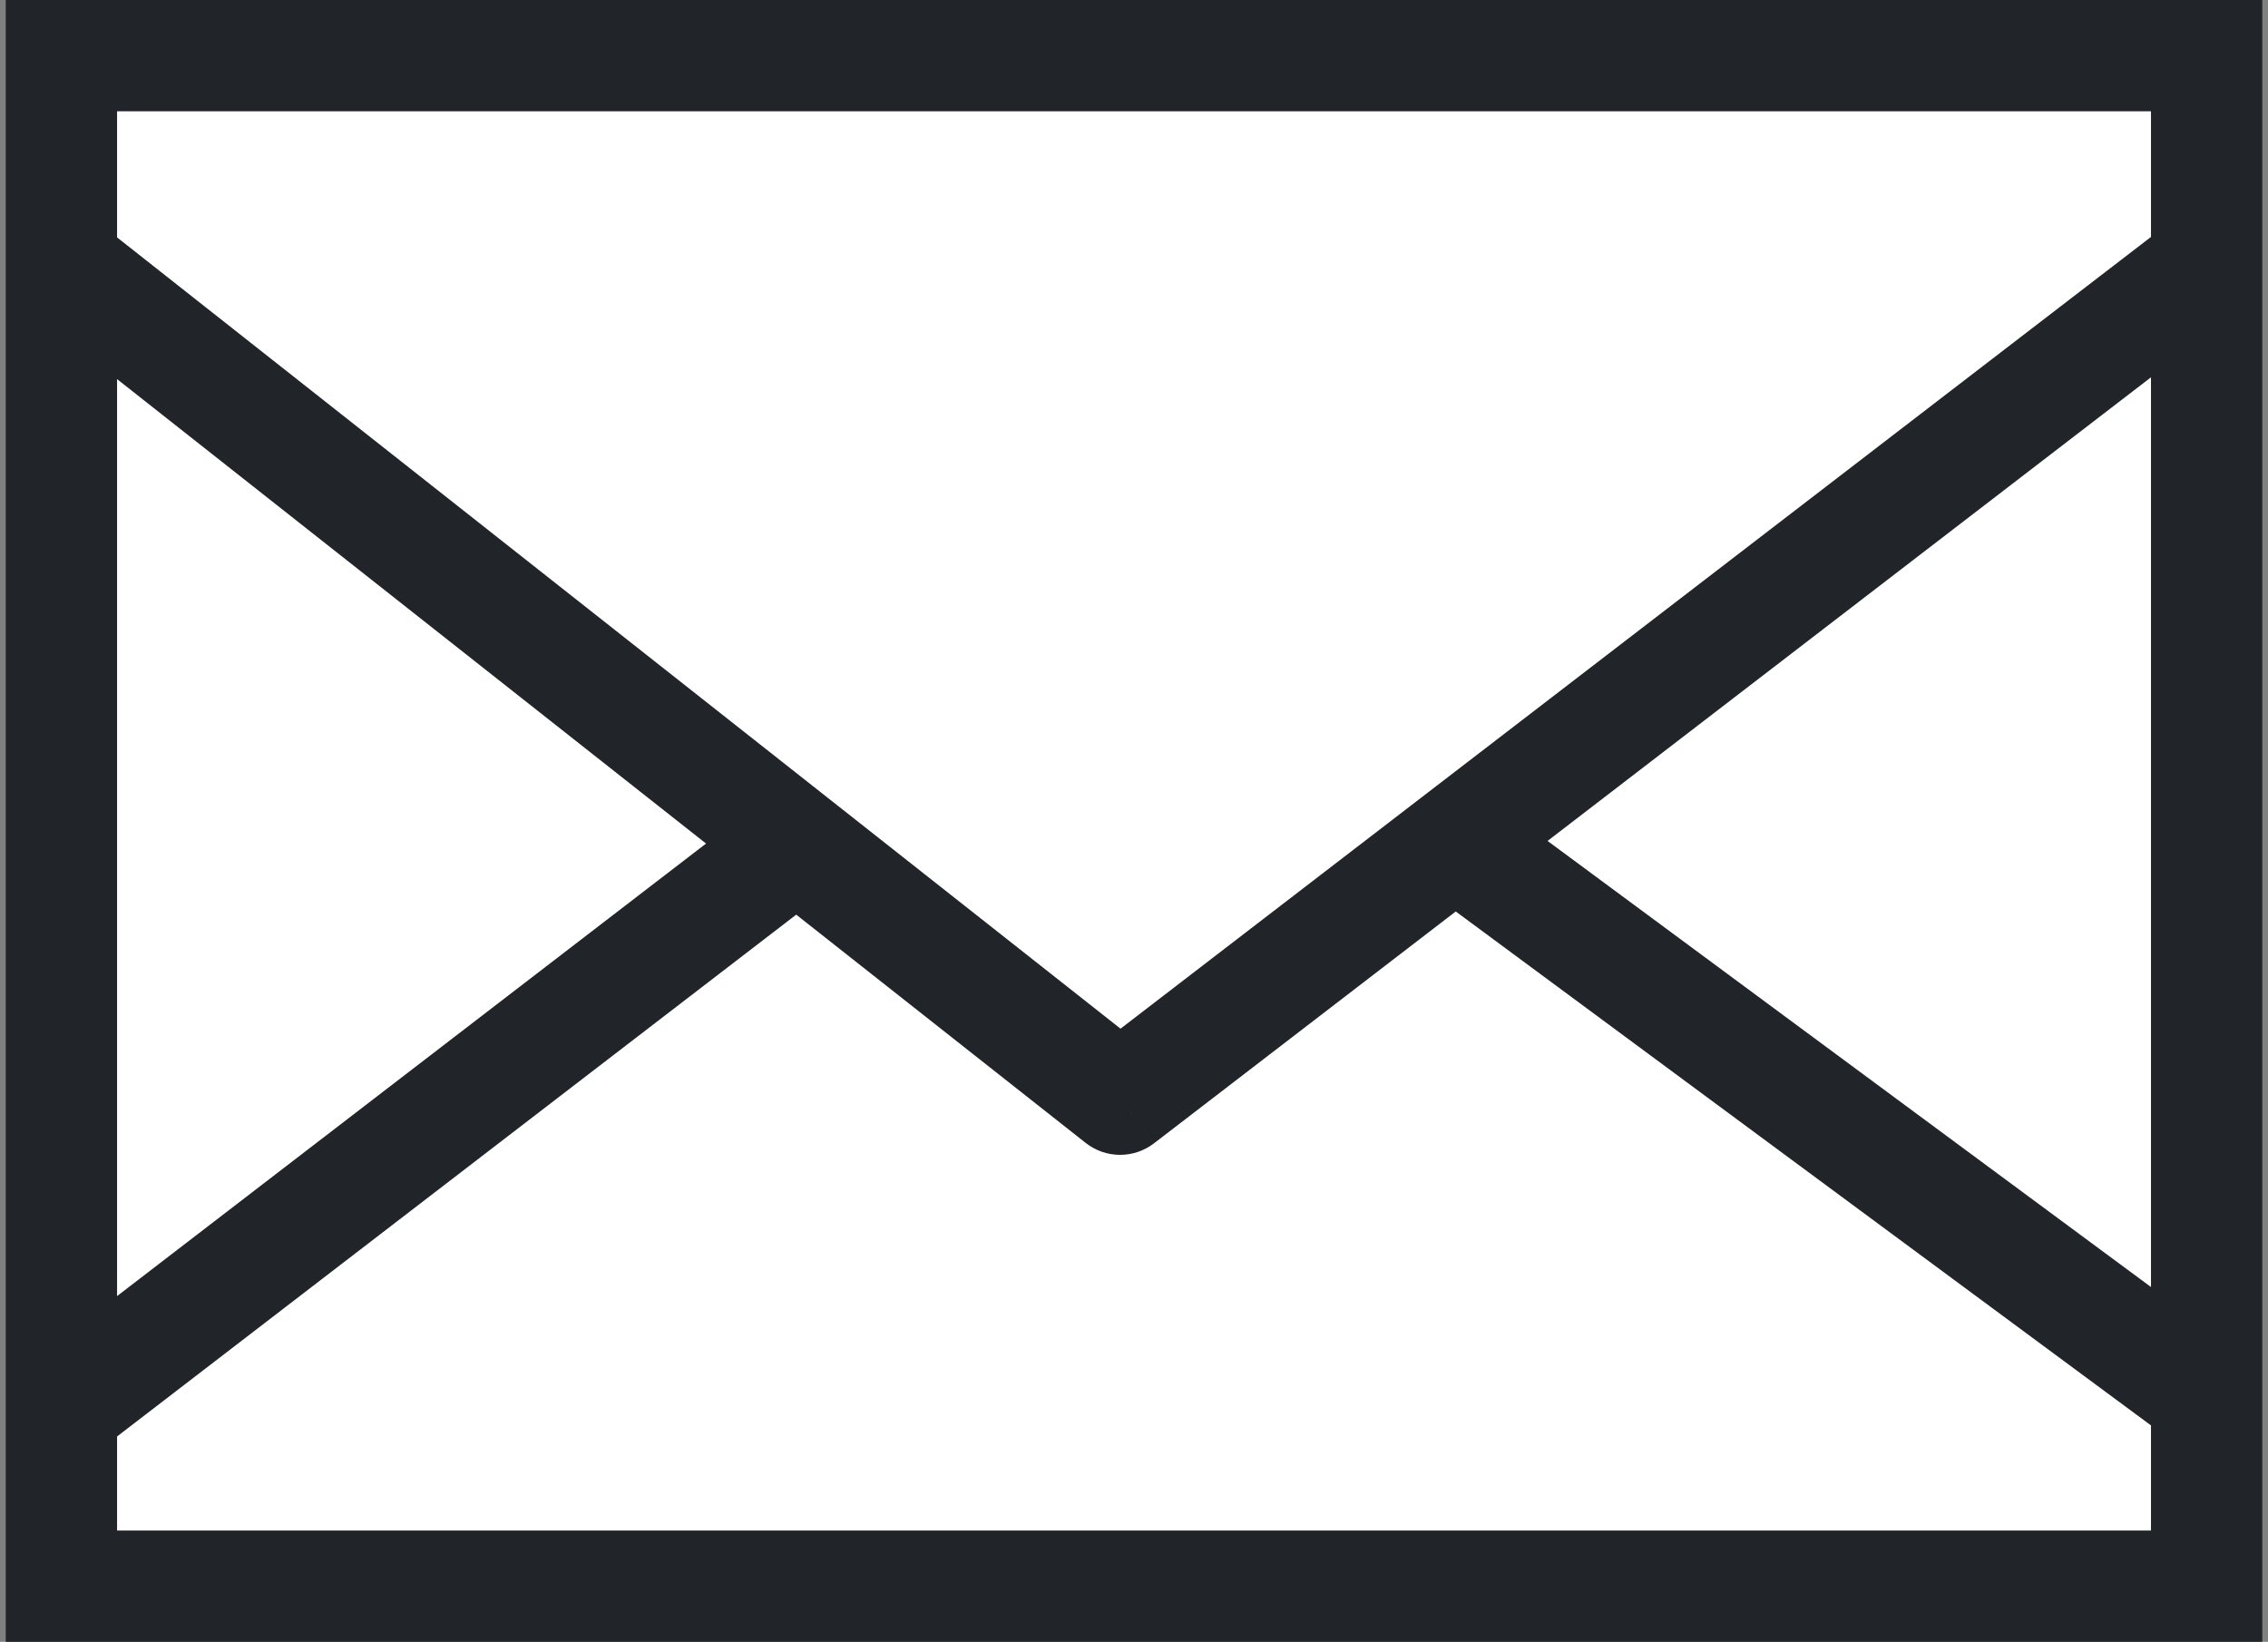 <svg xmlns="http://www.w3.org/2000/svg" width="163" height="118" fill="none" viewBox="0 0 163 118">
    <rect x="0" y="0" width="163" height="118" fill="#808080" stroke="none"/>
    <path fill="#fff" d="M4.414 4H158.59v110H4.414V4z"/>
    <path fill="#fff" d="M4.414 114V4H158.59v110H4.414z"/>
    <path fill="#212529" d="M4.414 4V0h-4v4h4zM158.59 4h4V0h-4v4zm0 110v4h4v-4h-4zM4.414 114h-4v4h4v-4zM6.89 15.86c-1.735-1.369-4.25-1.071-5.618.663-1.368 1.735-1.07 4.25.664 5.618l4.954-6.282zM80.5 79l-2.477 3.14c1.438 1.135 3.462 1.147 4.914.032L80.5 79zm80.526-56.828c1.752-1.346 2.081-3.857.735-5.61-1.346-1.75-3.858-2.08-5.609-.734l4.874 6.344zM4.414 8H158.59V0H4.414v8zM154.59 4v110h8V4h-8zm4 106H4.414v8H158.59v-8zM8.414 114V4h-8v110h8zM1.937 22.14l76.087 60 4.953-6.28-76.086-60-4.954 6.28zm81 60.032l78.09-60-4.874-6.344-78.09 60 4.875 6.344zm-27.9-24.844l-52.06 40 4.875 6.344 52.06-40-4.875-6.344zm106.026 39.956l-54.107-40-4.756 6.433 54.108 39.999 4.755-6.432z"/>
</svg>
